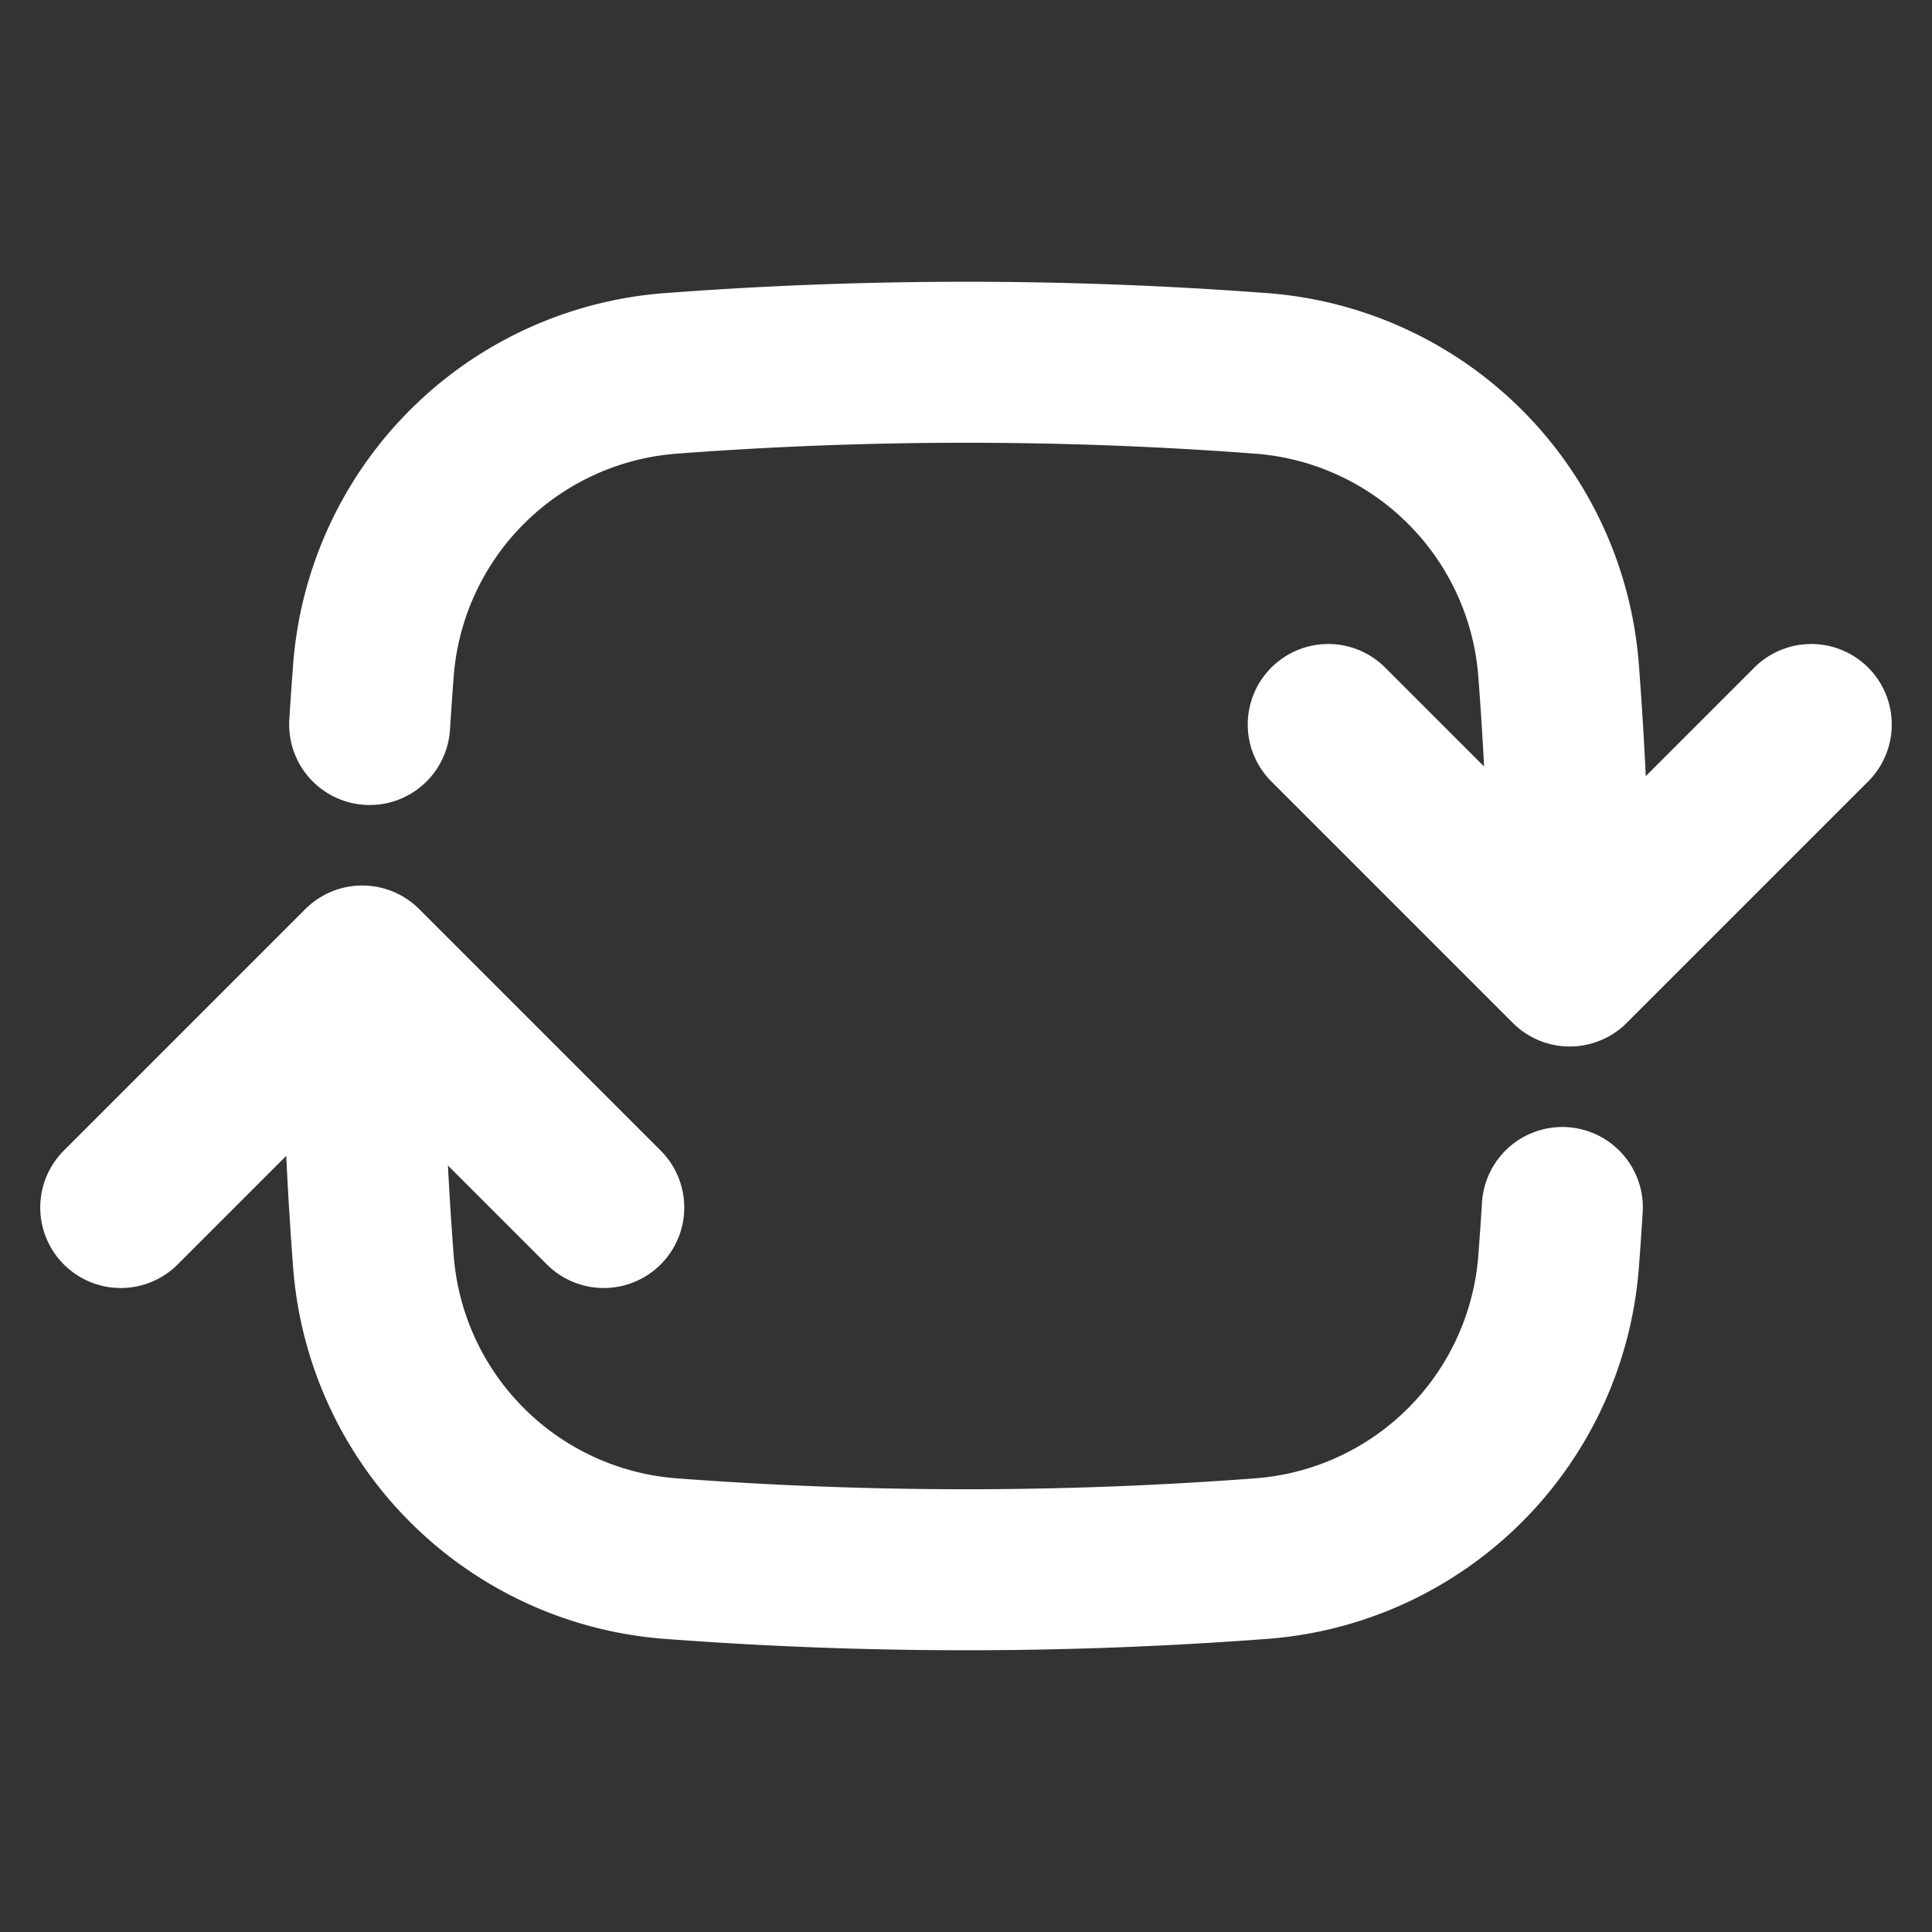 <svg xmlns="http://www.w3.org/2000/svg" fill="none" viewBox="0 0 24 24" stroke-width="2" stroke="white" class="size-6">
  <rect x="0" y="0" width="24" height="24" fill="#333333" stroke="none"/>
  <path stroke-linecap="round" stroke-linejoin="round" d="M19.5 12c0-1.232-.046-2.453-.138-3.662a4.006 4.006 0 0 0-3.7-3.7 48.678 48.678 0 0 0-7.324 0 4.006 4.006 0 0 0-3.7 3.7c-.017.22-.032.441-.046.662M19.5 12l3-3m-3 3-3-3m-12 3c0 1.232.046 2.453.138 3.662a4.006 4.006 0 0 0 3.7 3.7 48.656 48.656 0 0 0 7.324 0 4.006 4.006 0 0 0 3.7-3.7c.017-.22.032-.441.046-.662M4.5 12l3 3m-3-3-3 3" />
</svg>

